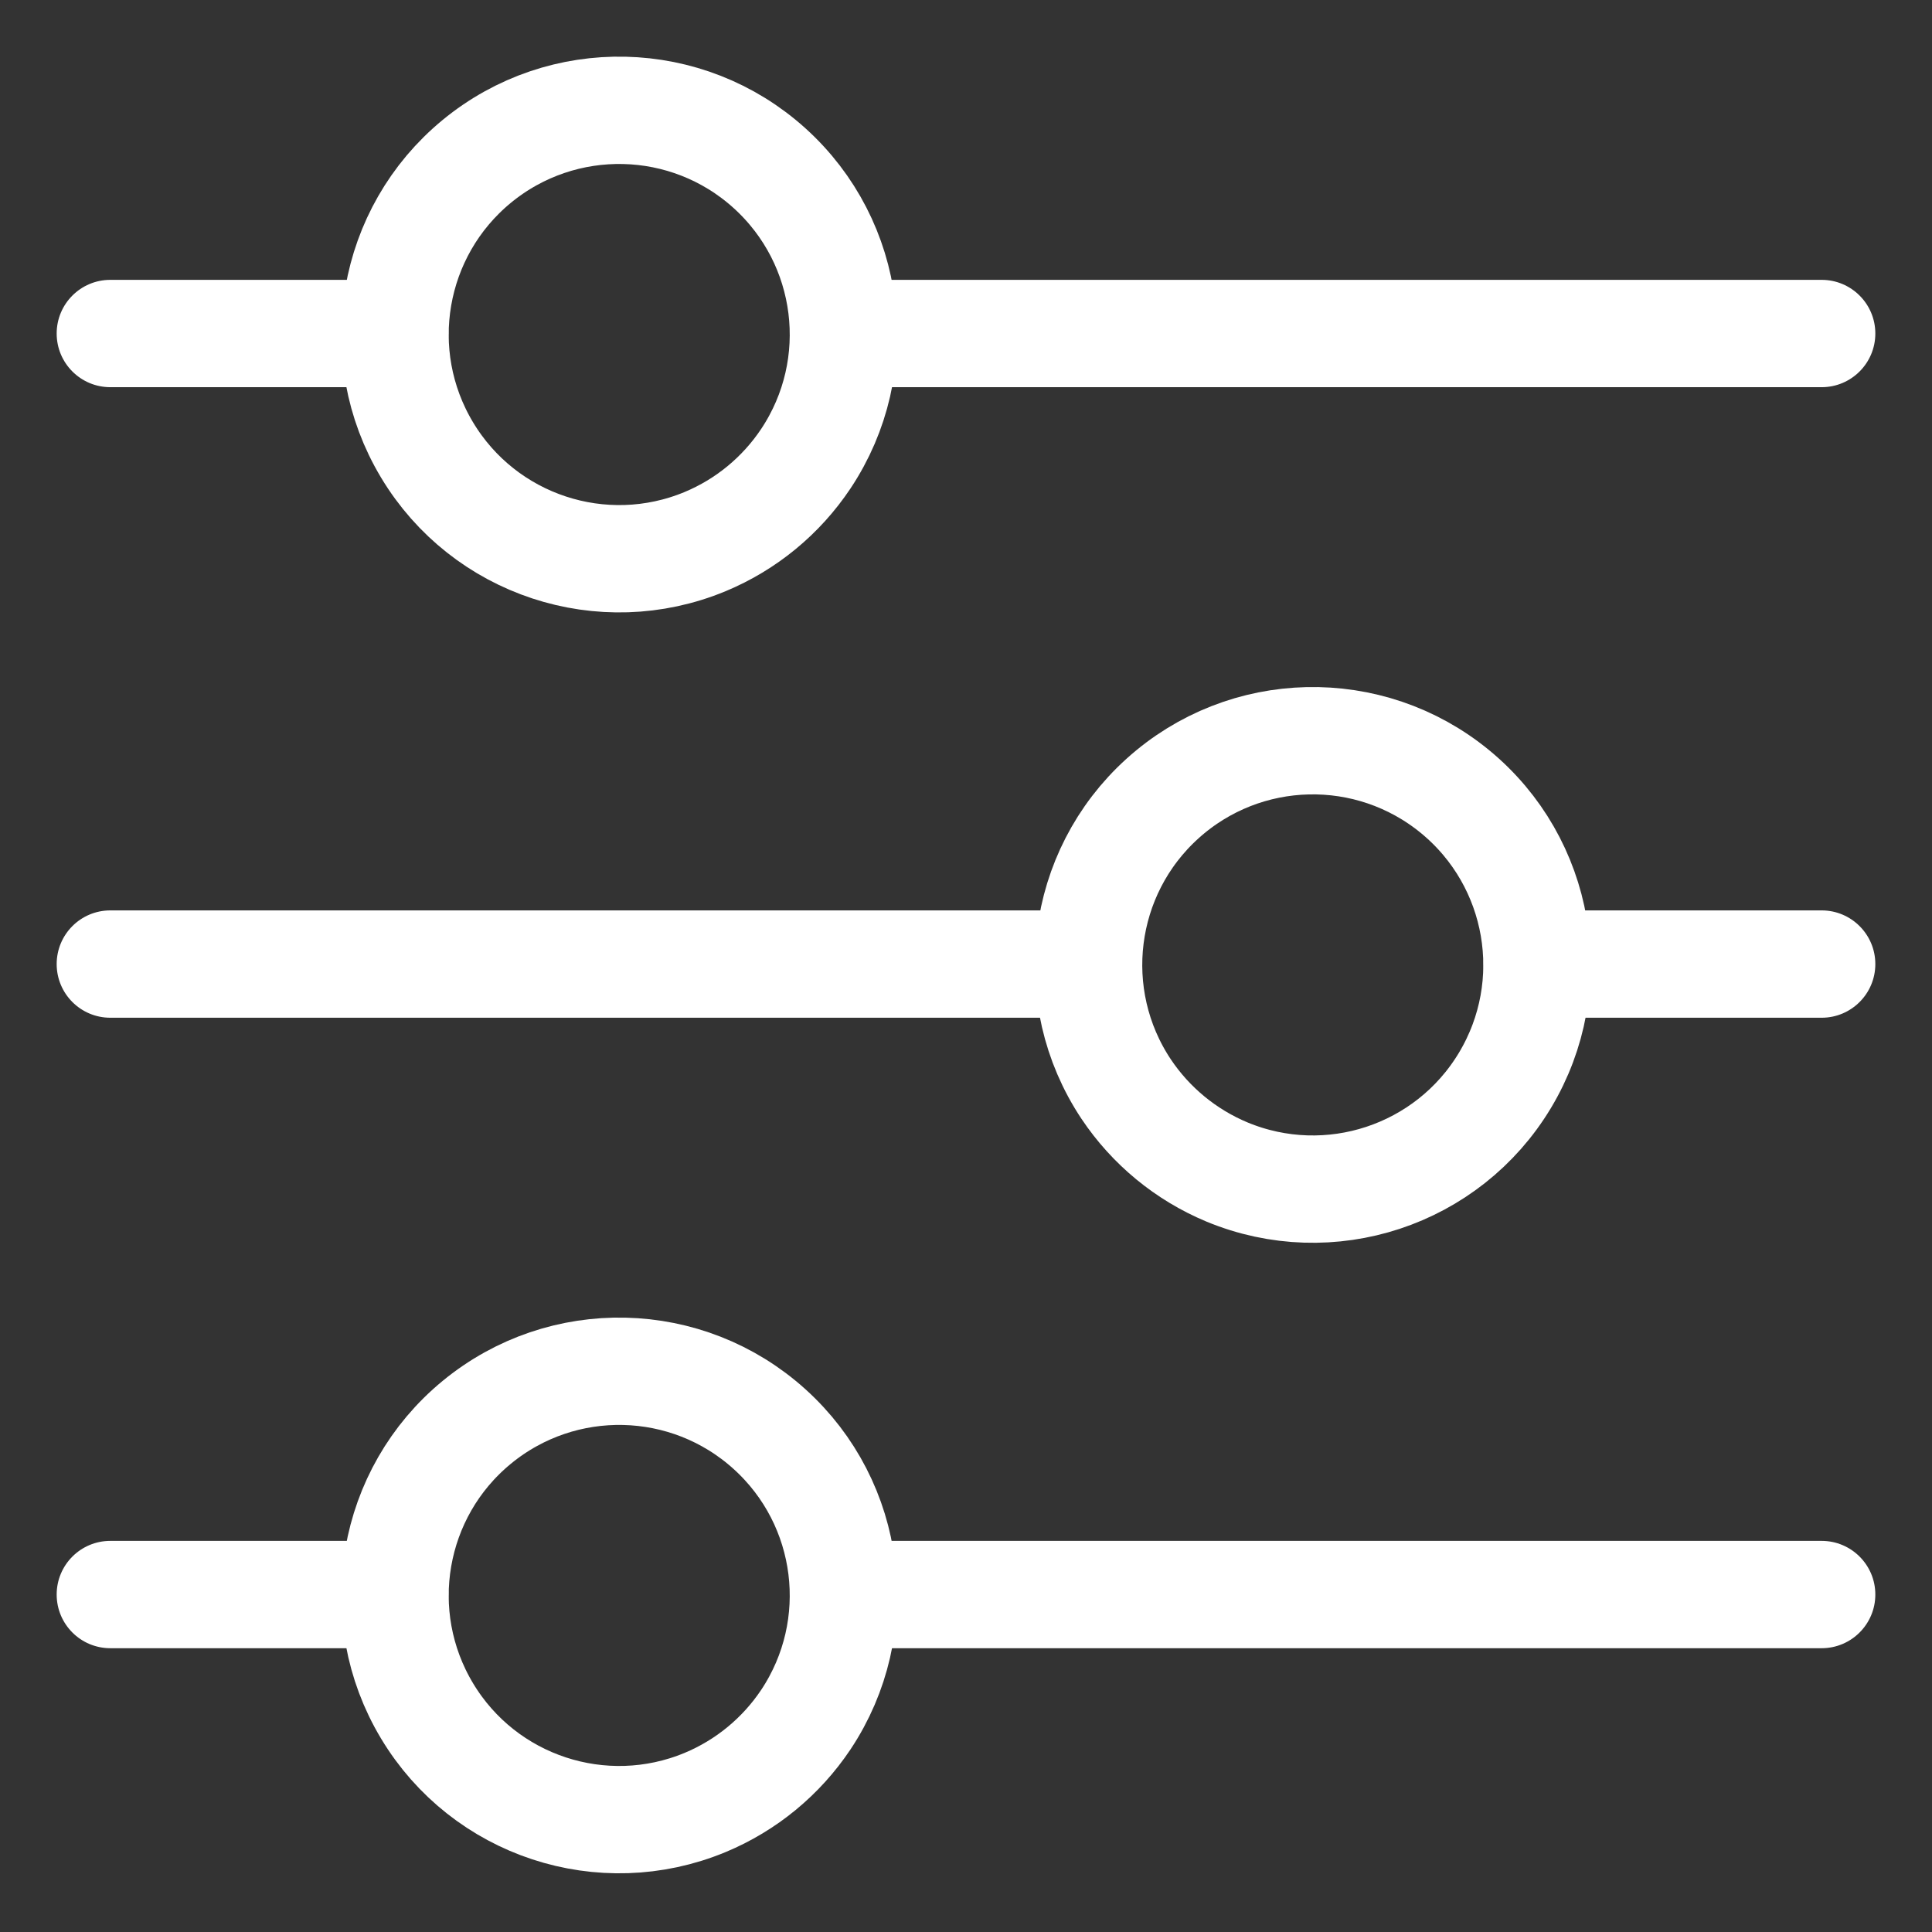 <svg width="27" height="27" viewBox="0 0 27 27" fill="none" xmlns="http://www.w3.org/2000/svg">
<rect x="0" y="0" width="27" height="27" fill="#333333" stroke="none"/>
<path fill-rule="evenodd" clip-rule="evenodd" d="M11.262 6.41C12.122 5.118 11.906 3.391 10.754 2.35C9.602 1.309 7.862 1.269 6.663 2.255C5.464 3.242 5.169 4.957 5.968 6.288C6.767 7.619 8.421 8.164 9.854 7.569C10.428 7.33 10.917 6.927 11.262 6.41Z" stroke="white" stroke-width="1.5" stroke-linecap="round" stroke-linejoin="round"/>
<path fill-rule="evenodd" clip-rule="evenodd" d="M11.262 24.032C12.122 22.74 11.906 21.012 10.754 19.972C9.602 18.931 7.862 18.891 6.663 19.877C5.464 20.863 5.169 22.579 5.968 23.91C6.767 25.241 8.421 25.785 9.854 25.19C10.428 24.951 10.917 24.548 11.262 24.032V24.032Z" stroke="white" stroke-width="1.5" stroke-linecap="round" stroke-linejoin="round"/>
<path fill-rule="evenodd" clip-rule="evenodd" d="M15.738 15.22C14.878 13.928 15.094 12.2 16.246 11.16C17.398 10.119 19.138 10.079 20.337 11.065C21.536 12.052 21.831 13.767 21.032 15.098C20.233 16.429 18.579 16.974 17.145 16.378C16.573 16.139 16.083 15.736 15.738 15.22V15.22Z" stroke="white" stroke-width="1.5" stroke-linecap="round" stroke-linejoin="round"/>
<path d="M11.792 3.911C11.377 3.911 11.042 4.247 11.042 4.661C11.042 5.075 11.377 5.411 11.792 5.411V3.911ZM25.458 5.411C25.872 5.411 26.208 5.075 26.208 4.661C26.208 4.247 25.872 3.911 25.458 3.911V5.411ZM5.517 5.411C5.931 5.411 6.267 5.075 6.267 4.661C6.267 4.247 5.931 3.911 5.517 3.911V5.411ZM1.542 3.911C1.127 3.911 0.792 4.247 0.792 4.661C0.792 5.075 1.127 5.411 1.542 5.411V3.911ZM11.792 21.534C11.377 21.534 11.042 21.87 11.042 22.284C11.042 22.698 11.377 23.034 11.792 23.034V21.534ZM25.458 23.034C25.872 23.034 26.208 22.698 26.208 22.284C26.208 21.87 25.872 21.534 25.458 21.534V23.034ZM5.517 23.034C5.931 23.034 6.267 22.698 6.267 22.284C6.267 21.87 5.931 21.534 5.517 21.534V23.034ZM1.542 21.534C1.127 21.534 0.792 21.87 0.792 22.284C0.792 22.698 1.127 23.034 1.542 23.034V21.534ZM15.208 14.223C15.623 14.223 15.958 13.887 15.958 13.473C15.958 13.059 15.623 12.723 15.208 12.723V14.223ZM1.542 12.723C1.127 12.723 0.792 13.059 0.792 13.473C0.792 13.887 1.127 14.223 1.542 14.223V12.723ZM21.483 12.723C21.069 12.723 20.733 13.059 20.733 13.473C20.733 13.887 21.069 14.223 21.483 14.223V12.723ZM25.458 14.223C25.872 14.223 26.208 13.887 26.208 13.473C26.208 13.059 25.872 12.723 25.458 12.723V14.223ZM11.792 5.411H25.458V3.911H11.792V5.411ZM5.517 3.911H1.542V5.411H5.517V3.911ZM11.792 23.034H25.458V21.534H11.792V23.034ZM5.517 21.534H1.542V23.034H5.517V21.534ZM15.208 12.723H1.542V14.223H15.208V12.723ZM21.483 14.223H25.458V12.723H21.483V14.223Z" fill="white"/>
</svg>

